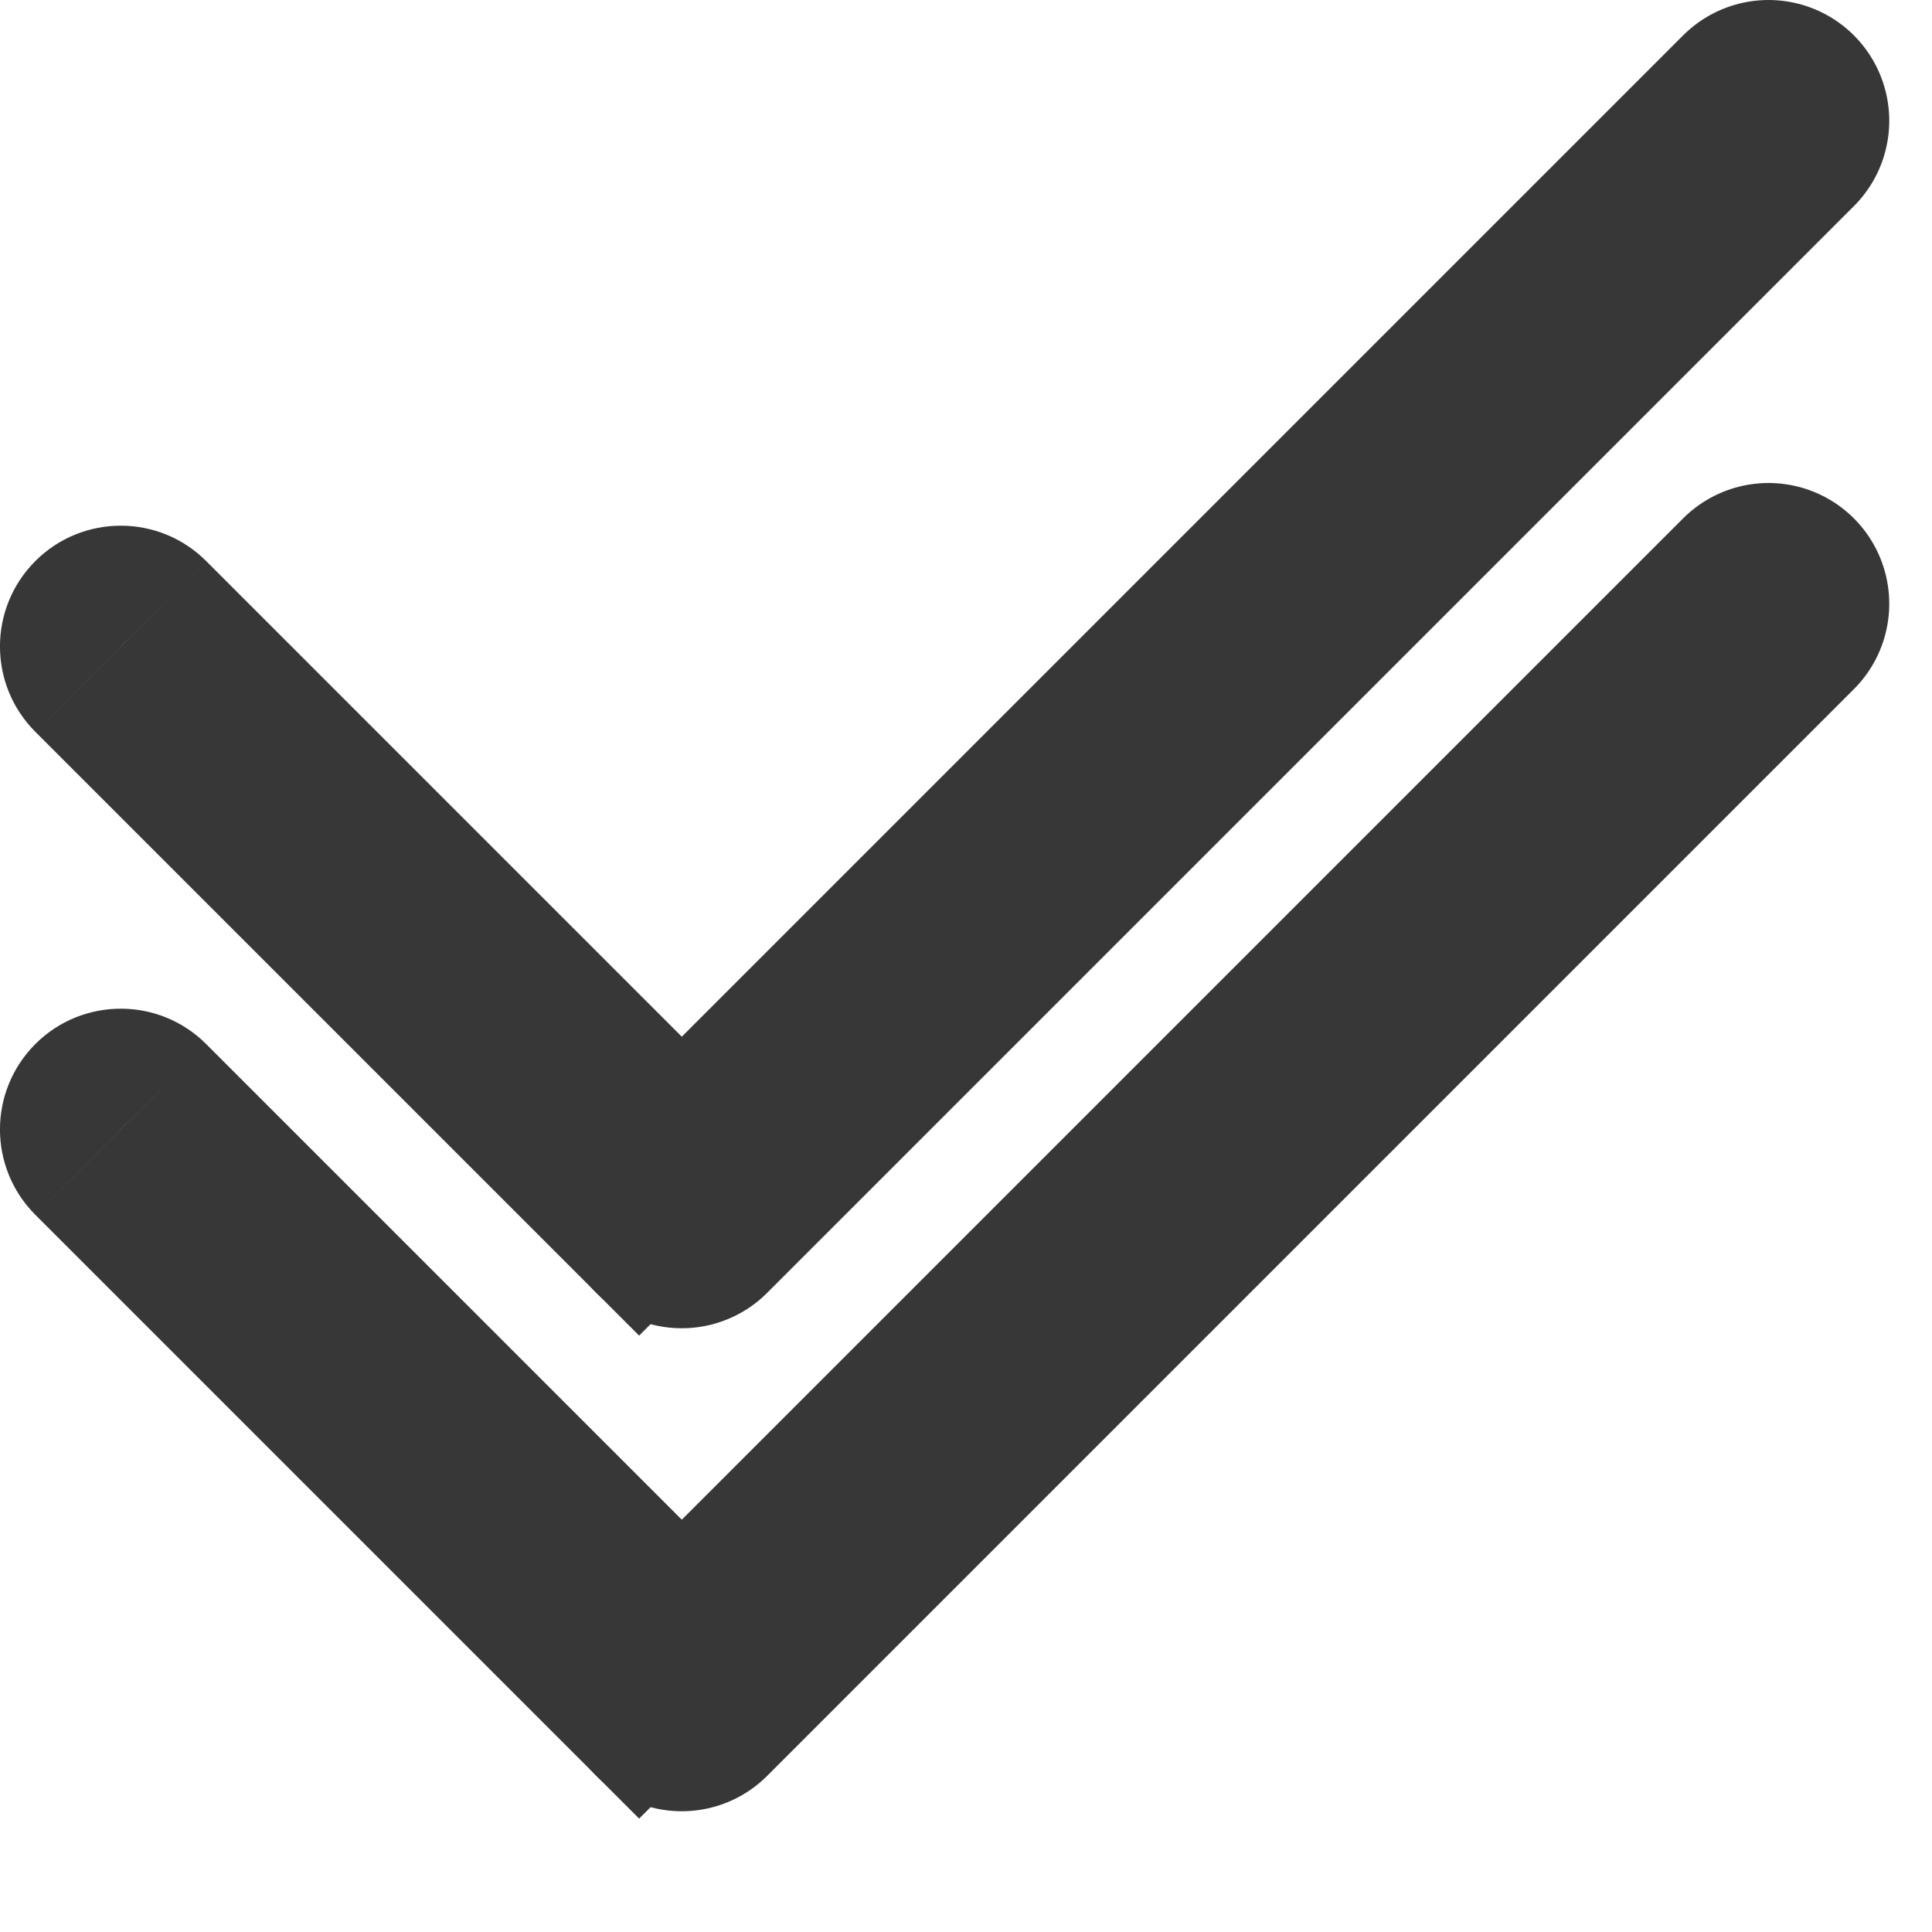 <svg width="16" height="16" viewBox="0 0 16 16" fill="none" xmlns="http://www.w3.org/2000/svg">
<path d="M1.707 8.646C1.317 8.256 0.683 8.256 0.293 8.646C-0.098 9.037 -0.098 9.67 0.293 10.061L1.707 8.646ZM1 9.354L0.293 10.061L5.293 15.061L6 14.354L6.707 13.646L1.707 8.646L1 9.354Z" fill="#373737"/>
<path d="M5.646 14L14.646 5" stroke="#373737" stroke-width="2" stroke-linecap="round"/>
<path d="M1.707 4.646C1.317 4.256 0.683 4.256 0.293 4.646C-0.098 5.037 -0.098 5.67 0.293 6.061L1.707 4.646ZM1 5.354L0.293 6.061L5.293 11.061L6 10.354L6.707 9.646L1.707 4.646L1 5.354Z" fill="#373737"/>
<path d="M5.646 10L14.646 1" stroke="#373737" stroke-width="2" stroke-linecap="round"/>
</svg>
